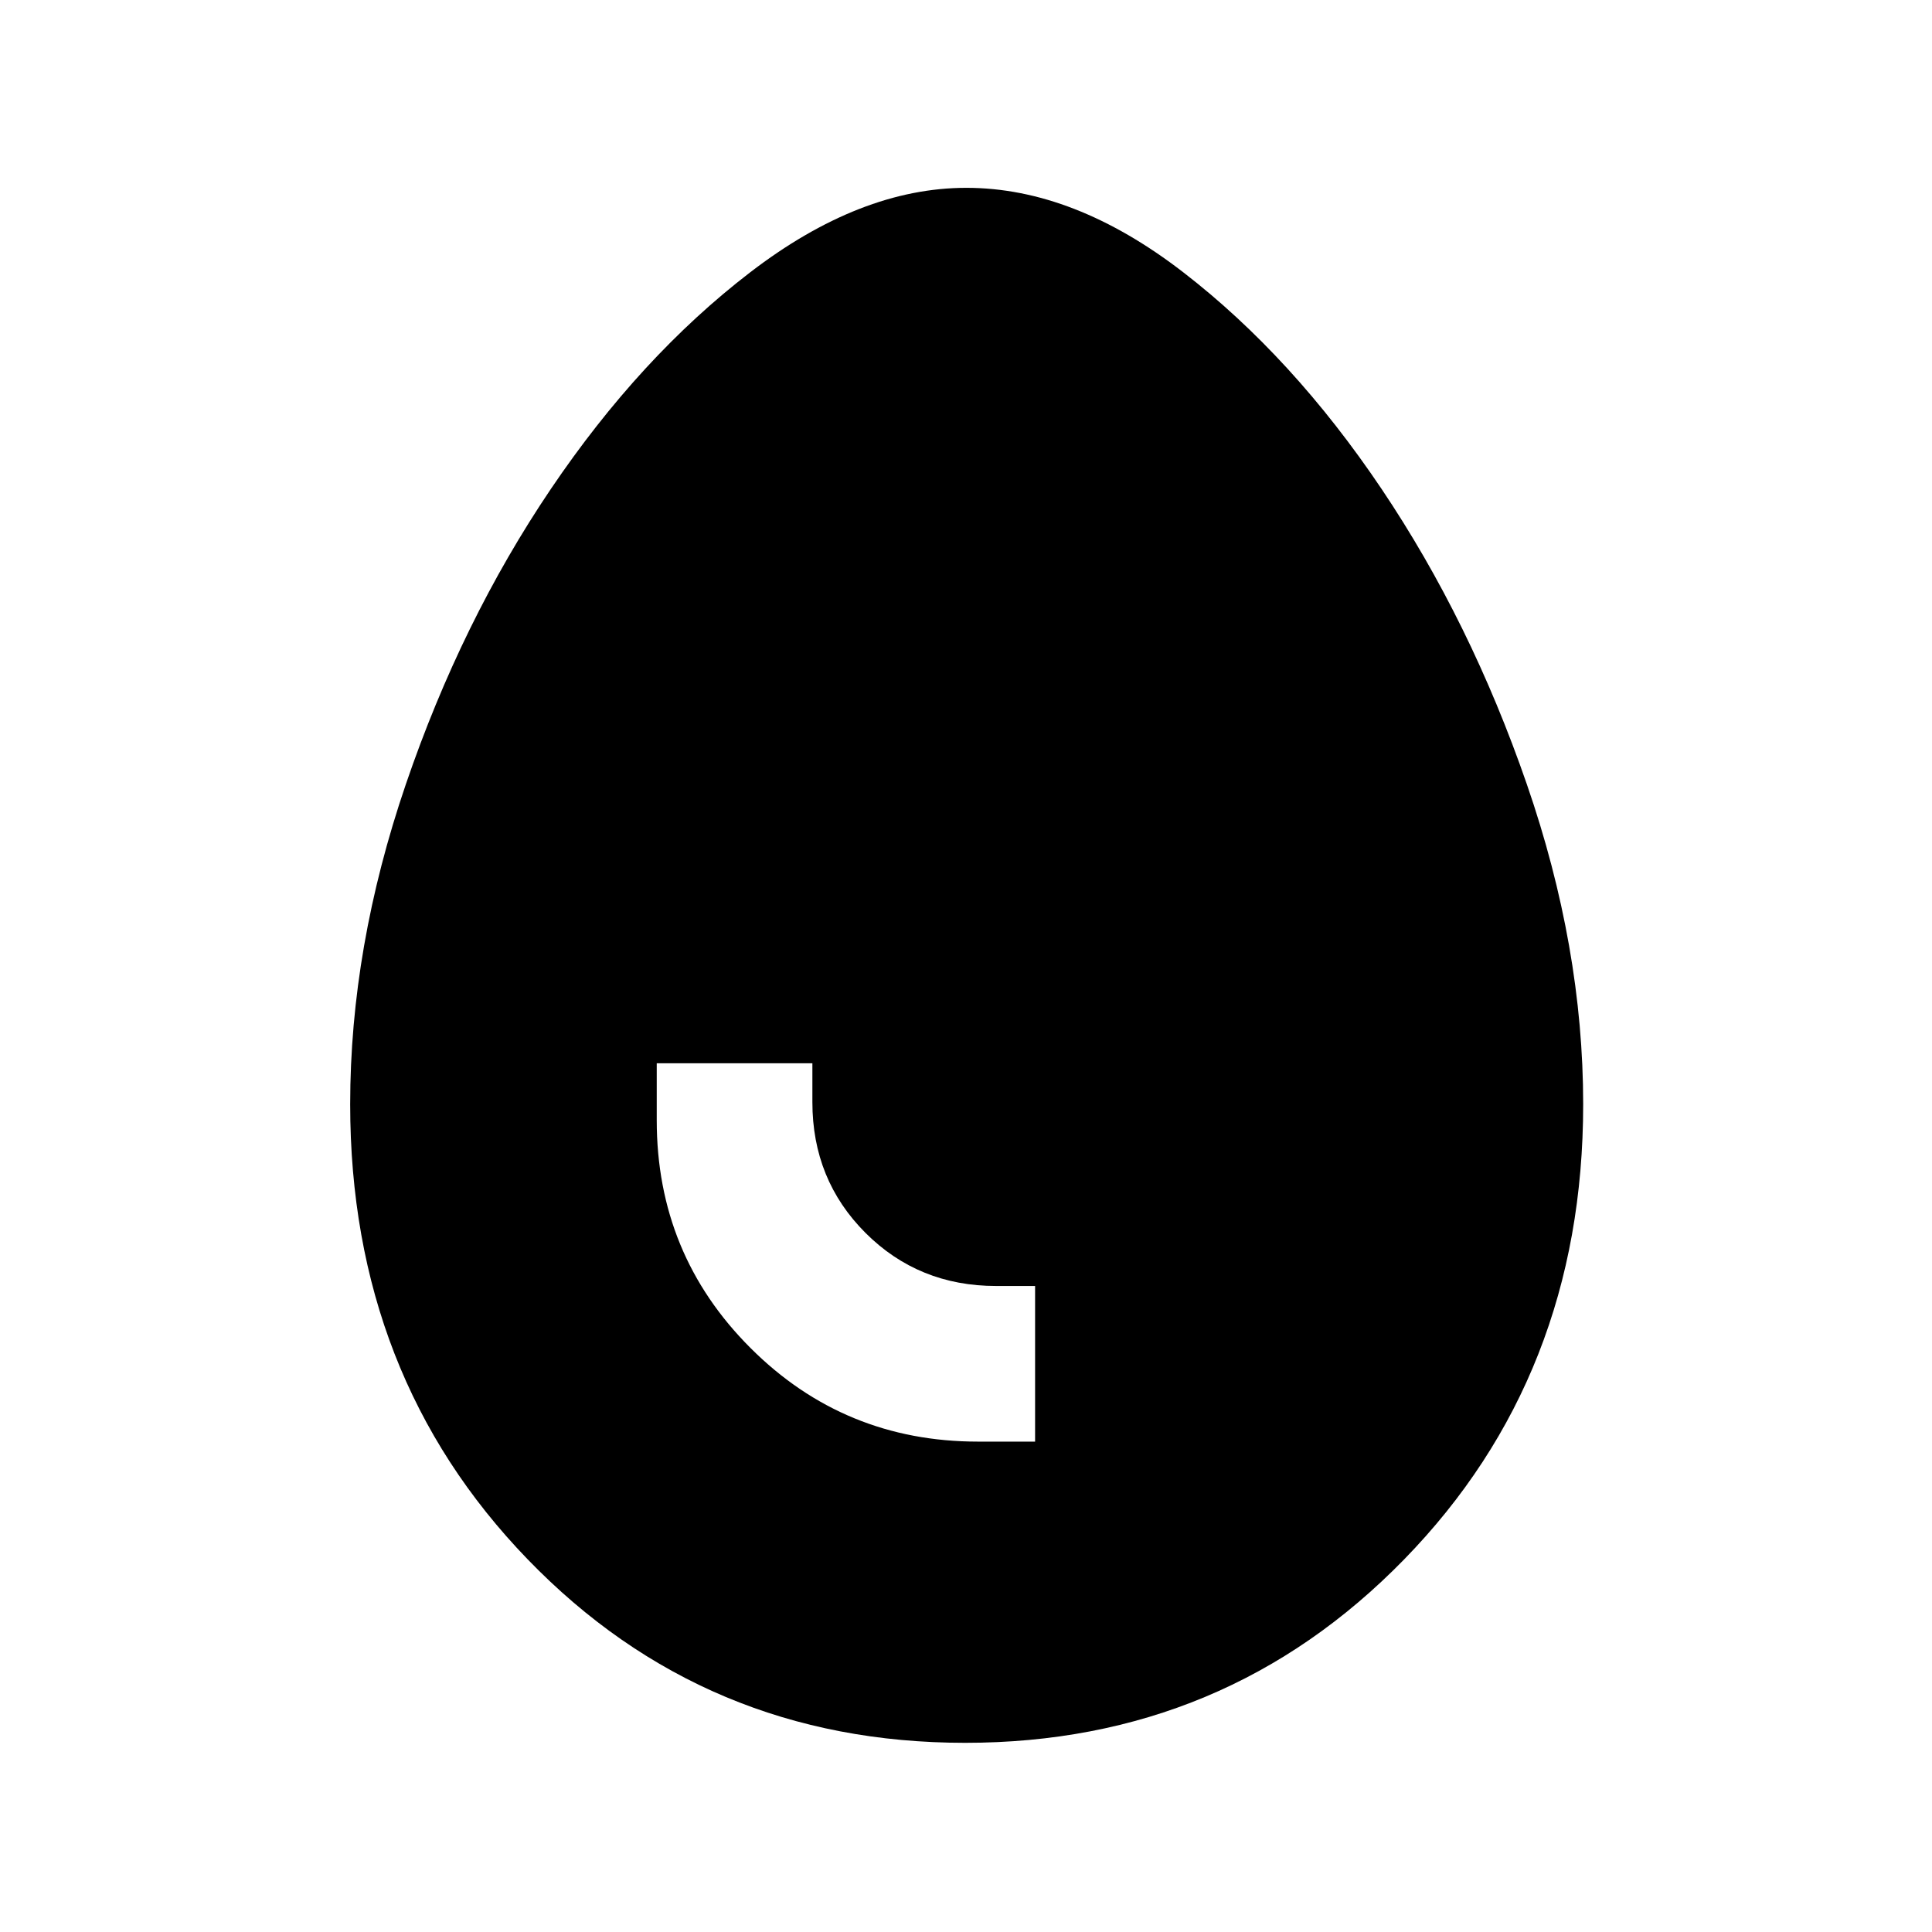 <svg xmlns="http://www.w3.org/2000/svg" height="40" viewBox="0 -960 960 960" width="40"><path d="M486-243.67h28.33V-321H495q-38.56 0-64.95-26.39-26.38-26.39-26.38-64.94v-19.34h-77.34v28.34q0 66.56 46.56 113.11 46.55 46.55 113.11 46.55ZM479.6-94q-129.27 0-217.43-91.2Q174-276.4 174-411.32q0-78.01 27.67-159.01 27.66-81 72.04-146.69 44.37-65.68 99.04-107.66 54.67-41.99 107.43-41.99 53.44 0 107.8 41.99 54.37 41.98 98.53 107.66 44.16 65.69 72.16 146.69t28 159.01q0 134.92-88.91 226.12Q608.86-94 479.6-94Z"/></svg>